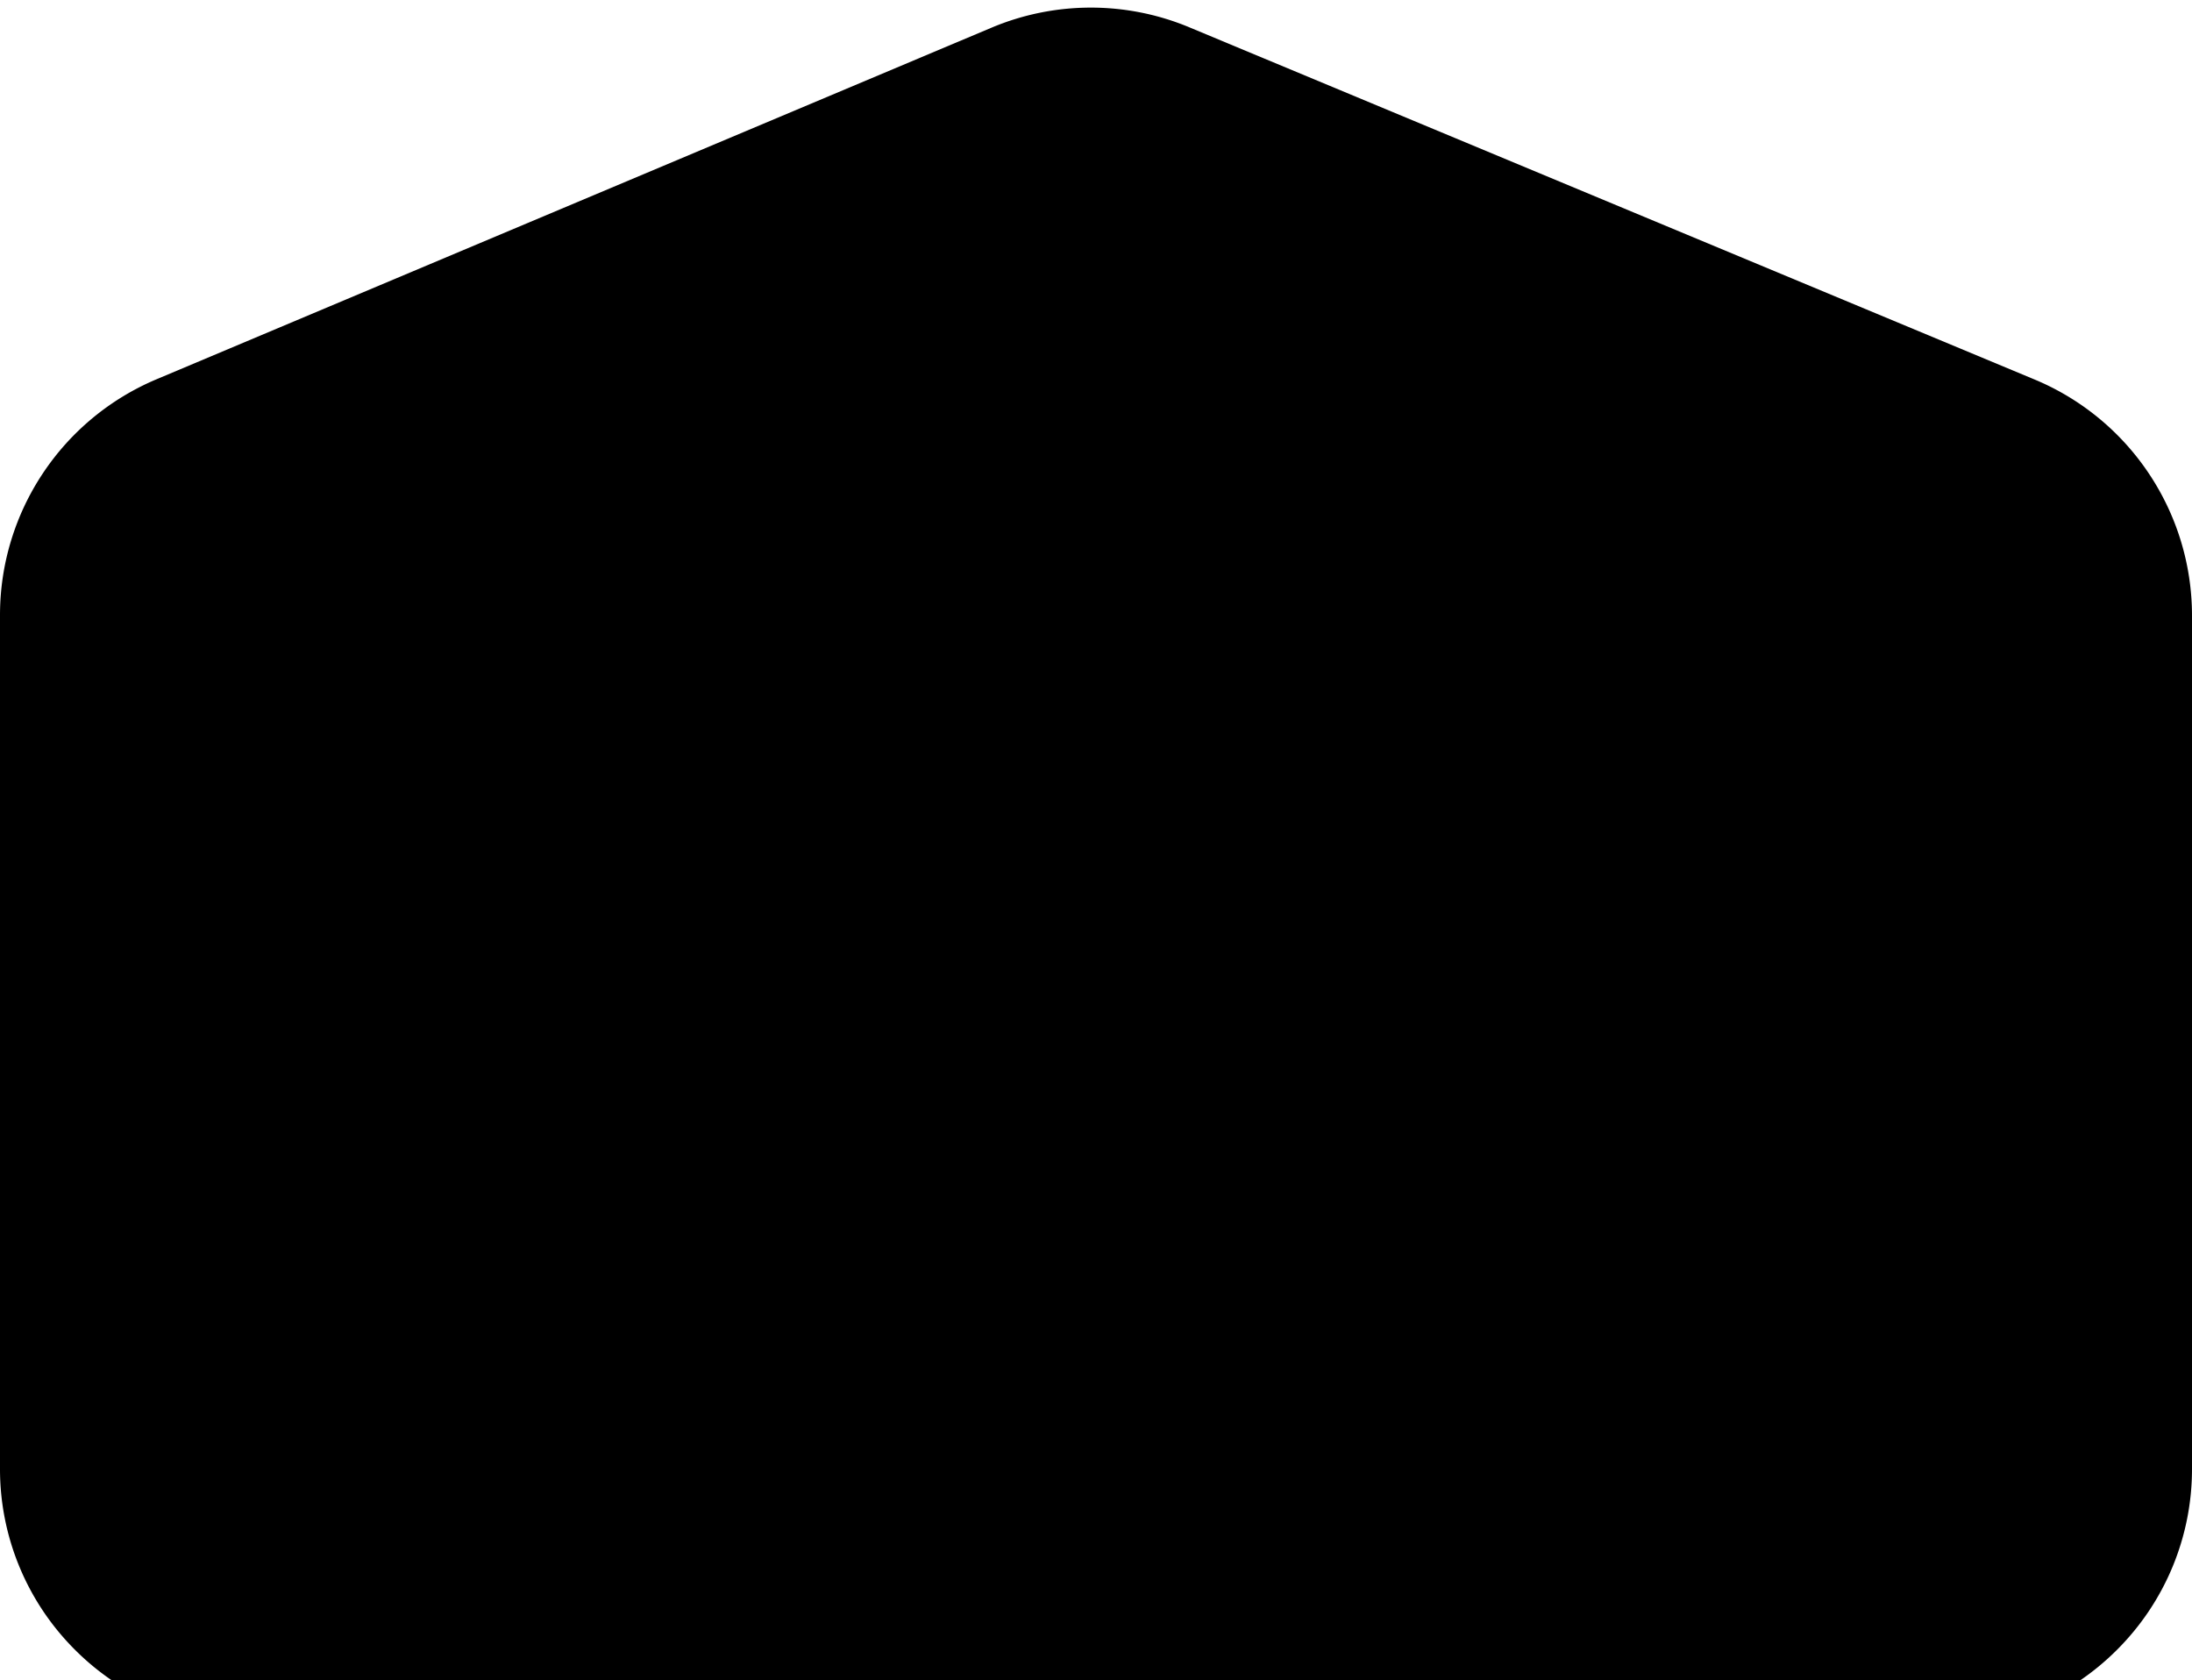 <svg width="197" height="151" xmlns="http://www.w3.org/2000/svg" xmlns:xlink="http://www.w3.org/1999/xlink">
<defs>
<path d="M12.239 34.847 87.279 3.25a20 20 0 0 1 15.454-.029l75.96 31.65A20 20 0 0 1 191 53.333V130c0 11.046-8.954 20-20 20H20c-11.046 0-20-8.954-20-20V53.28a20 20 0 0 1 12.239-18.433Z" id="b"/></defs>
<g transform="translate(3 2)"   fill-rule="evenodd"><use fill="#000" filter="url(#a)" xlink:href="#b"/><path stroke="#000" stroke-width="3" d="M86.697 1.868a21.5 21.5 0 0 1 16.613-.03l75.96 31.65a21.478 21.478 0 0 1 9.62 7.92 21.478 21.478 0 0 1 3.61 11.925V130a21.433 21.433 0 0 1-6.297 15.203A21.433 21.433 0 0 1 171 151.5H20a21.433 21.433 0 0 1-15.203-6.297A21.433 21.433 0 0 1-1.5 130V53.28c0-4.326 1.296-8.44 3.589-11.893a21.478 21.478 0 0 1 9.568-7.923Z" />
</g></svg>